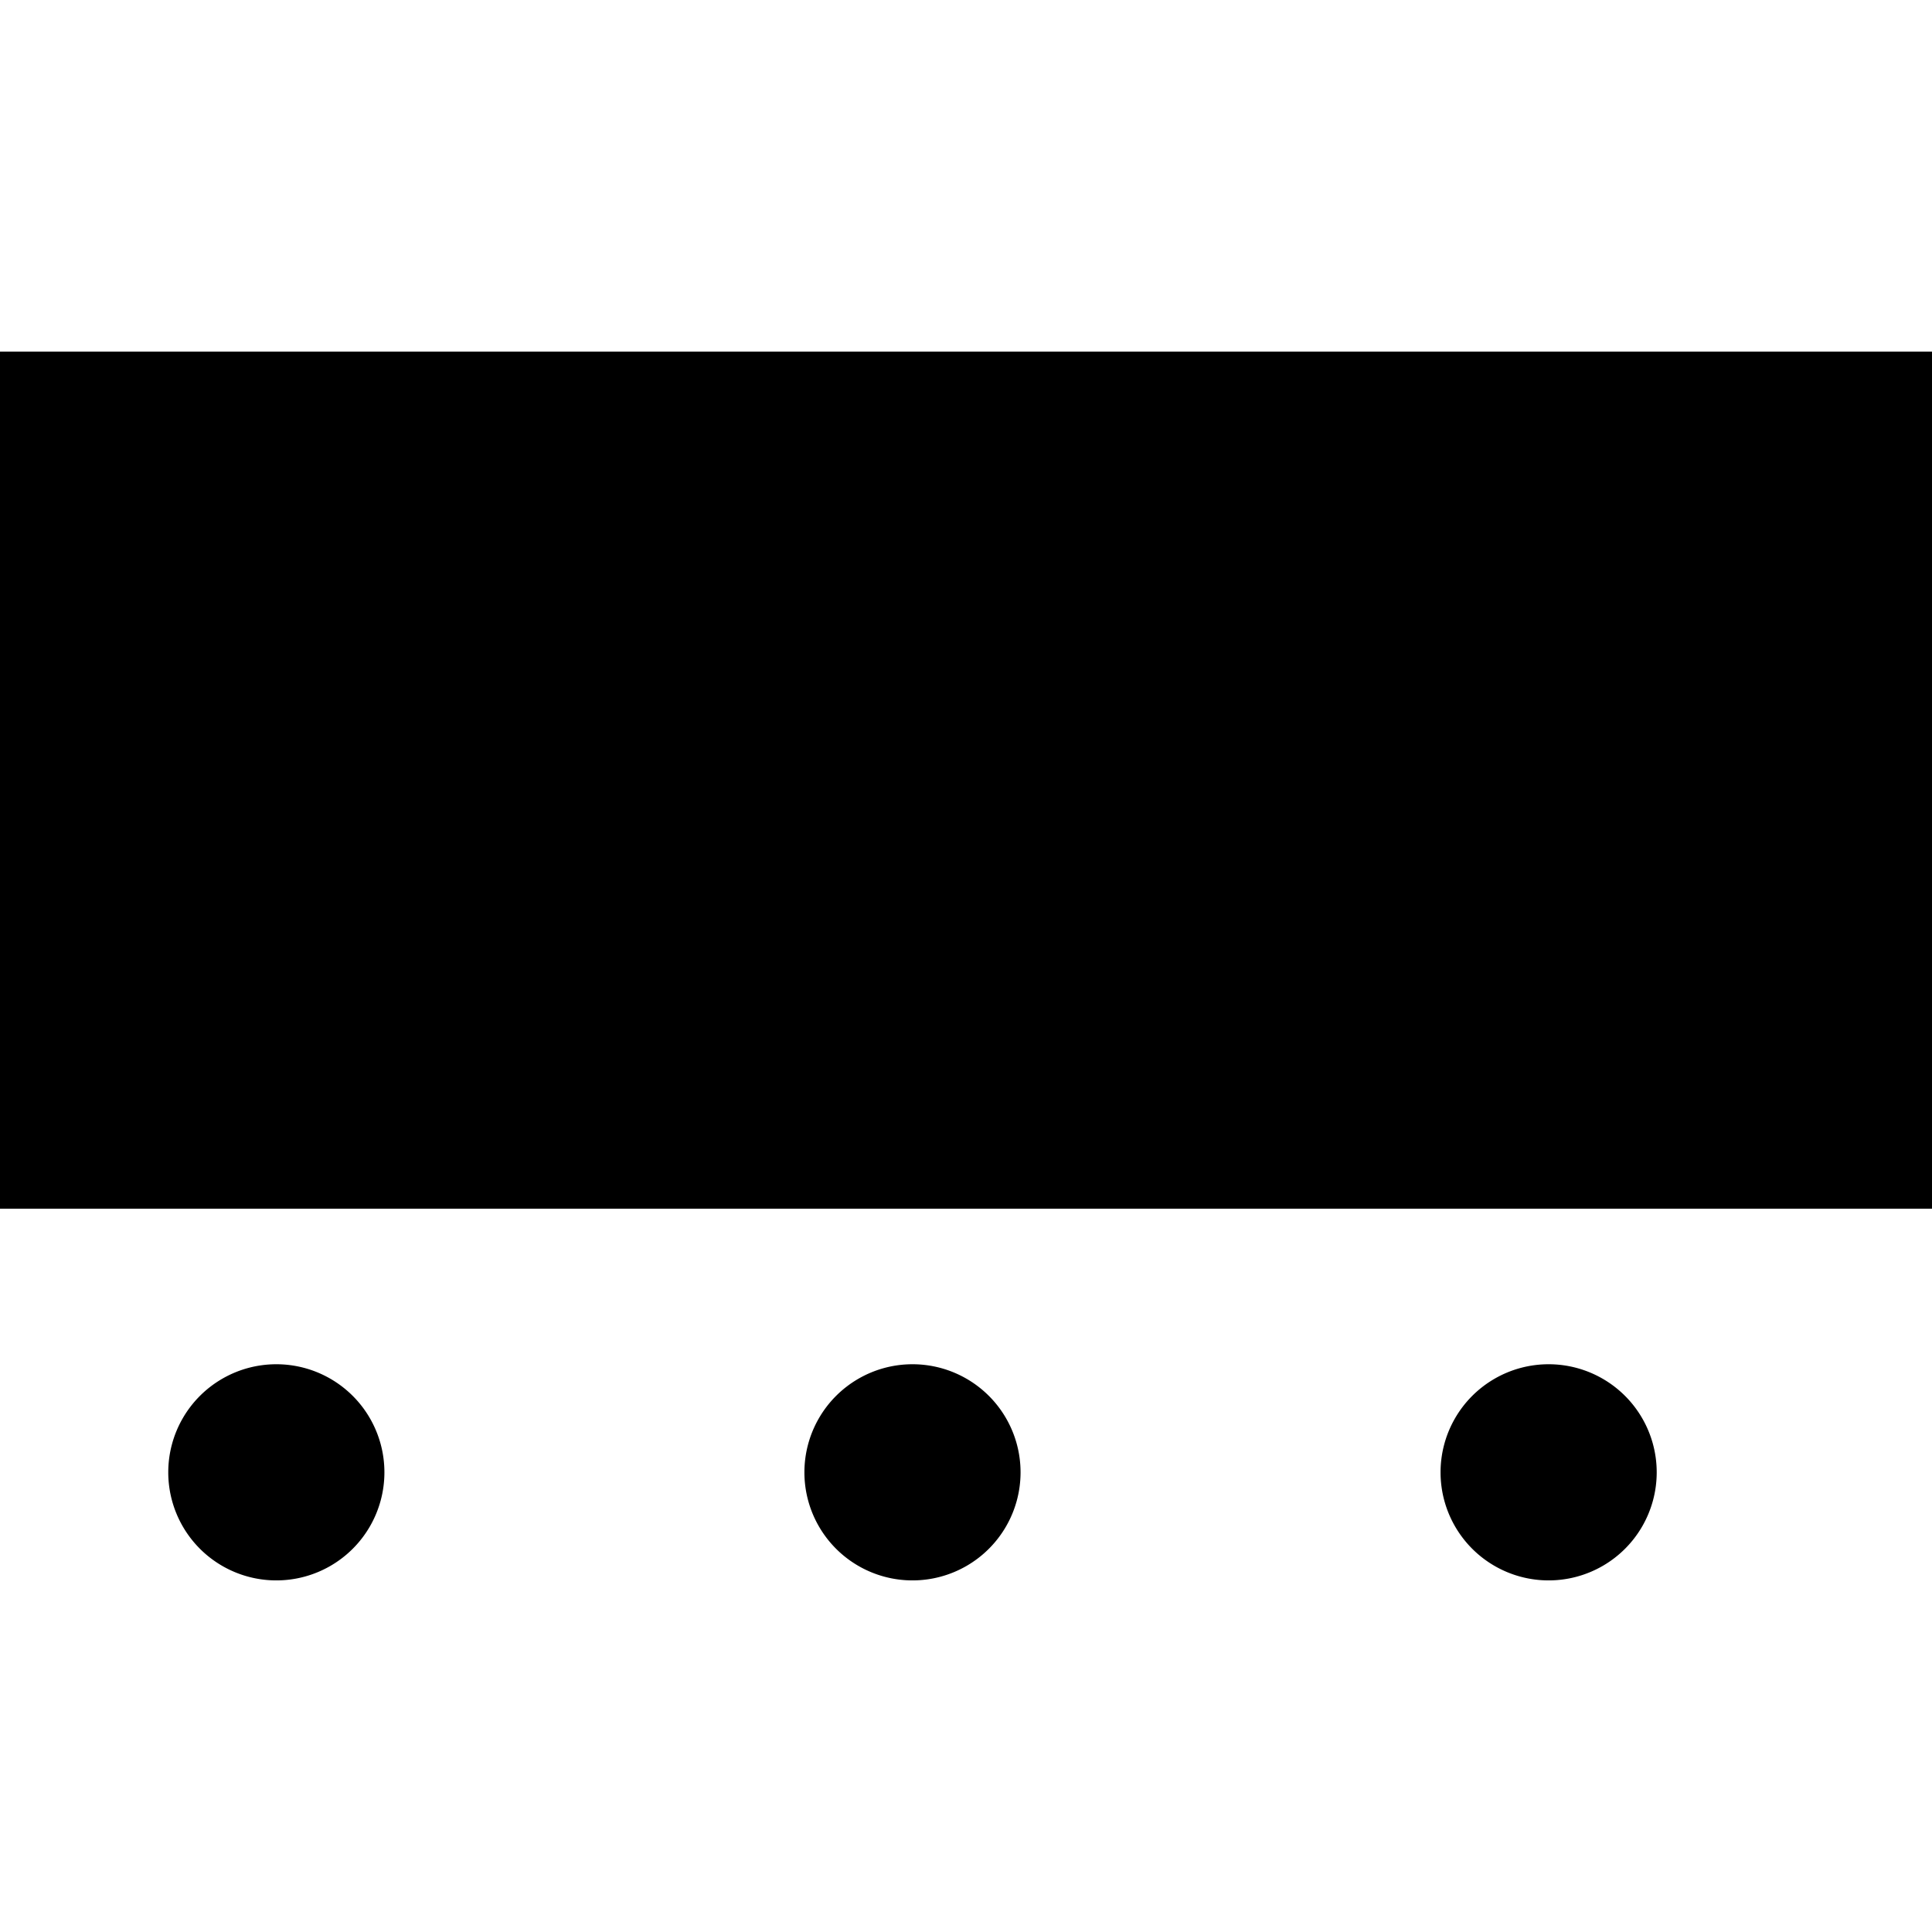 <svg t="1594712708877" class="icon" viewBox="0 0 1610 1024" version="1.1" xmlns="http://www.w3.org/2000/svg" p-id="1981" width="128" height="128"><path d="M0 0h1610.869v714.274H0z" p-id="1982"></path><path d="M230.281 933.938m-90.062 0a90.062 90.062 0 1 0 180.124 0 90.062 90.062 0 1 0-180.124 0Z" p-id="1983"></path><path d="M760.403 933.938m-90.062 0a90.062 90.062 0 1 0 180.124 0 90.062 90.062 0 1 0-180.124 0Z" p-id="1984"></path><path d="M1290.526 933.938m-90.062 0a90.062 90.062 0 1 0 180.124 0 90.062 90.062 0 1 0-180.124 0Z" p-id="1985"></path></svg>
